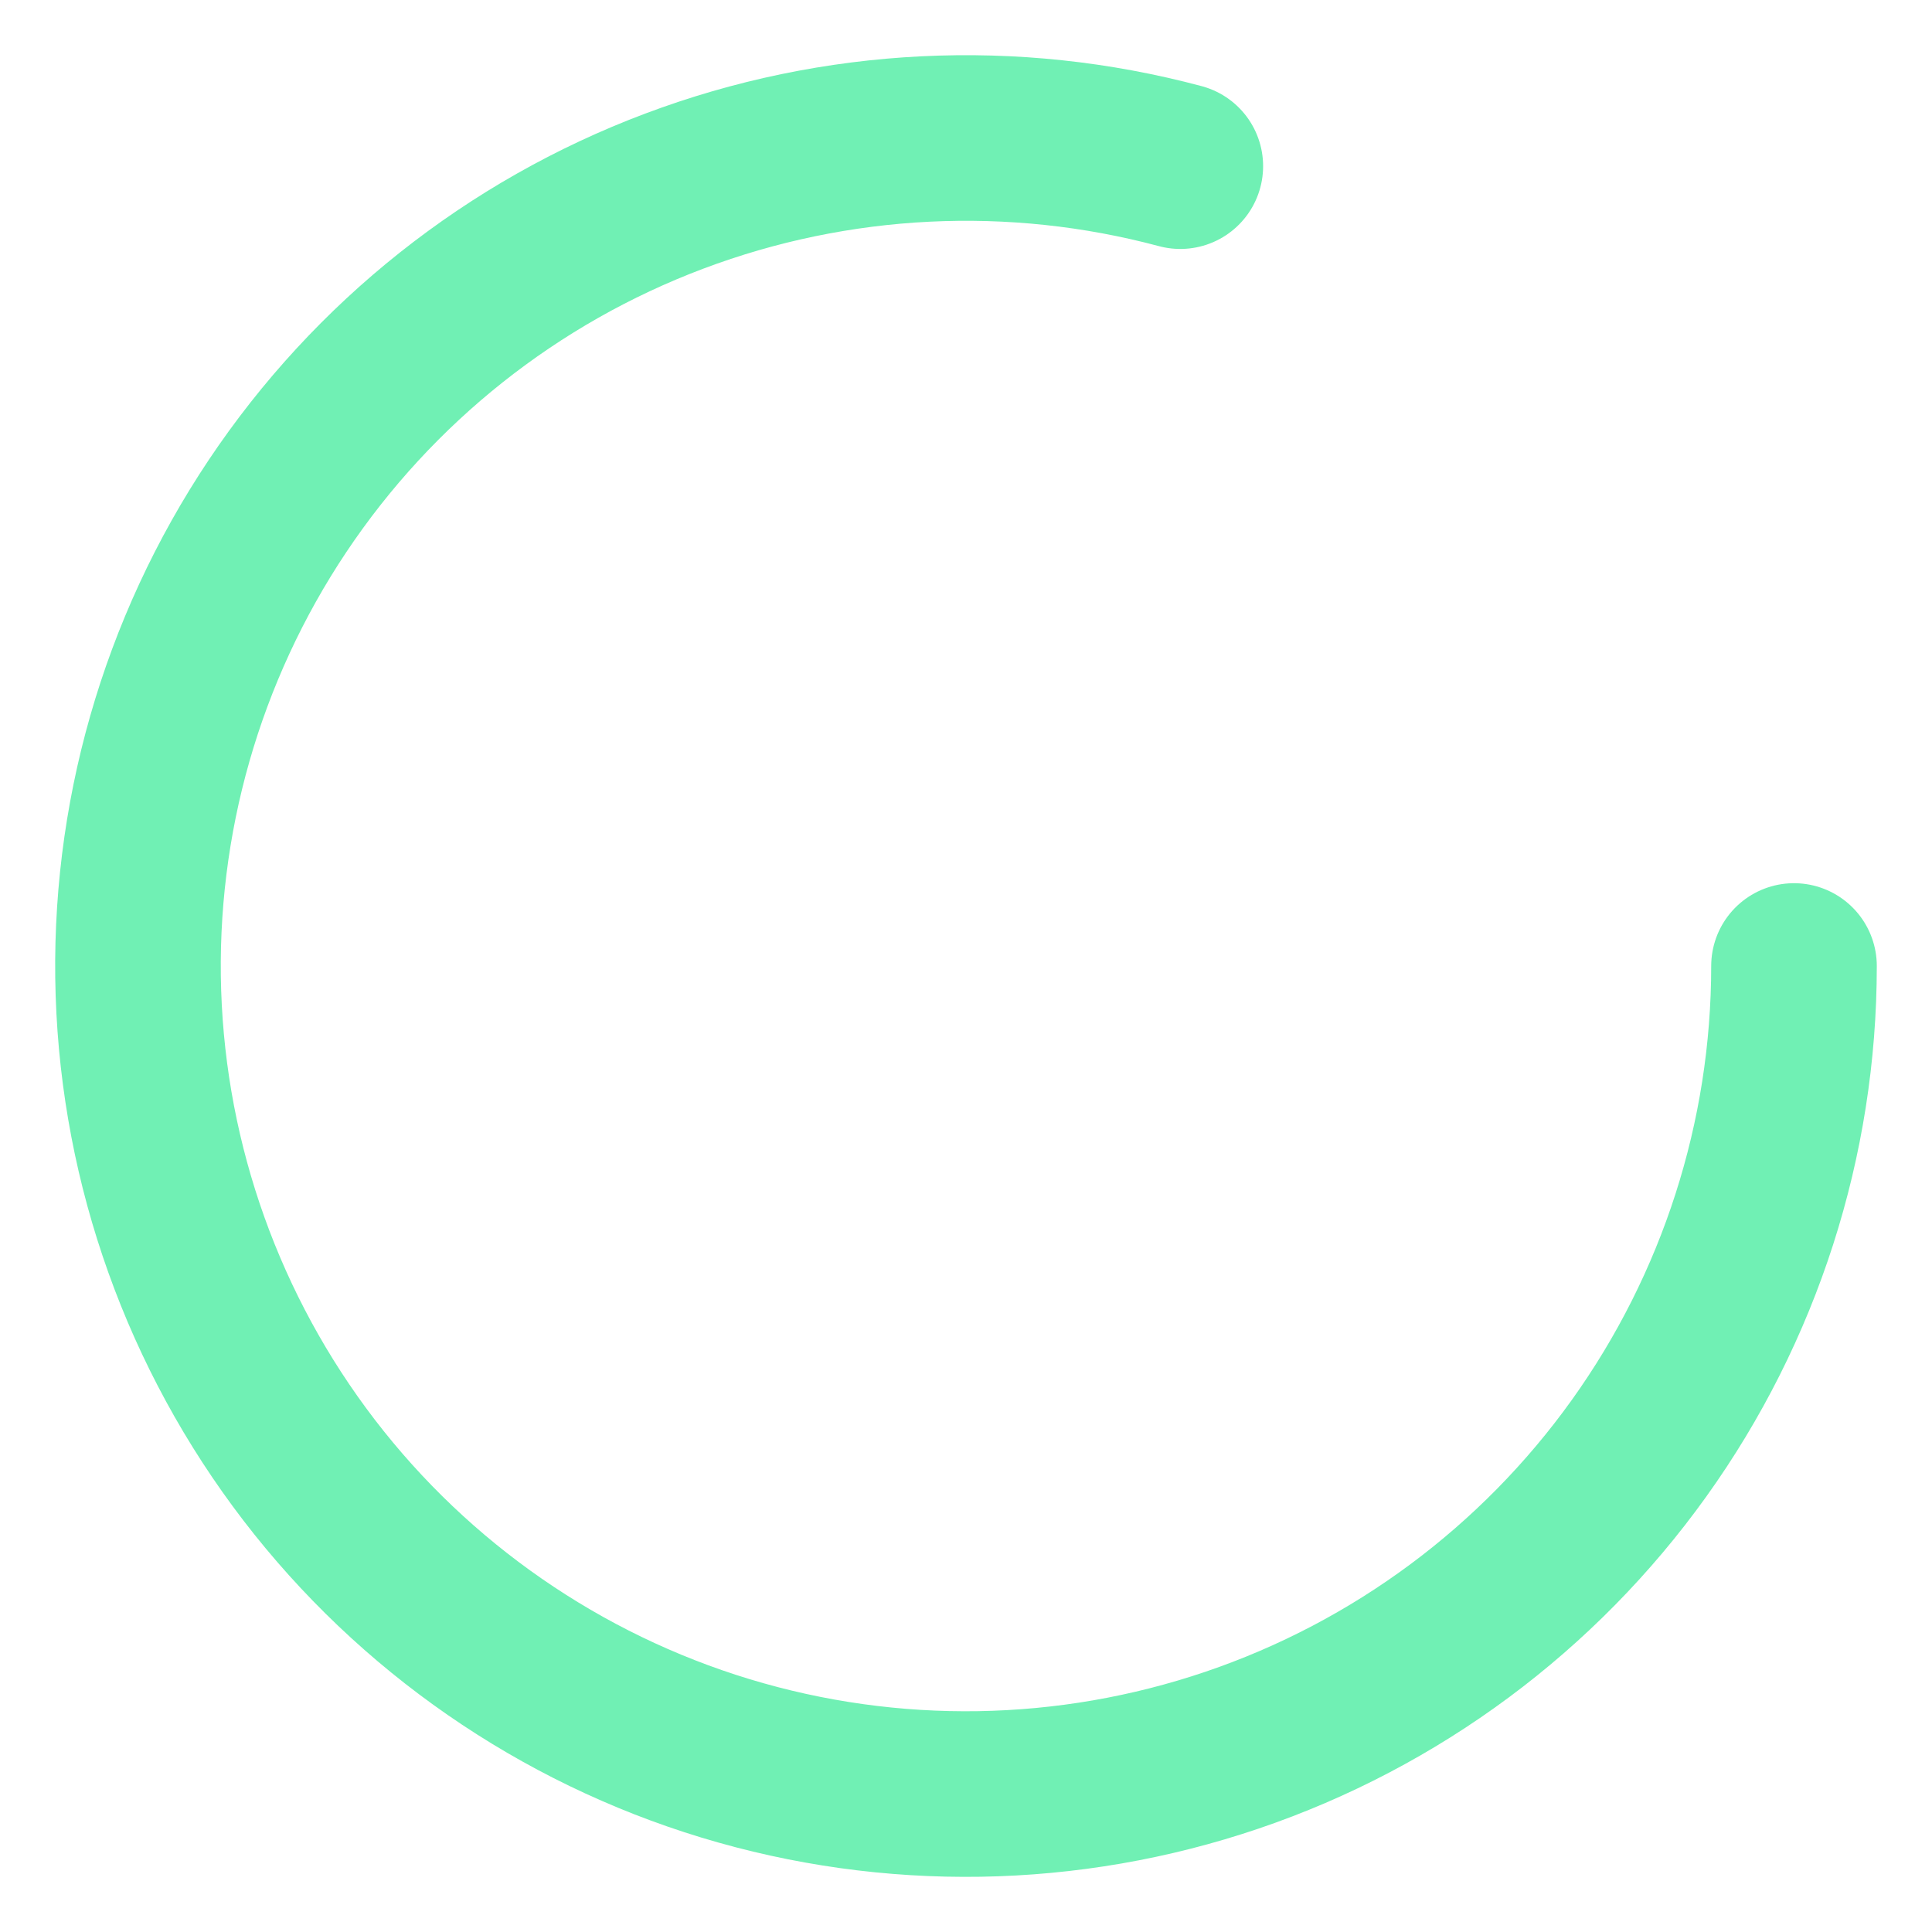 <svg width="14" height="14" viewBox="0 0 14 14" fill="none" xmlns="http://www.w3.org/2000/svg">
<path d="M13 7C13 8.254 12.607 9.476 11.877 10.495C11.147 11.514 10.116 12.279 8.929 12.682C7.742 13.085 6.458 13.106 5.258 12.742C4.059 12.378 3.003 11.647 2.24 10.653C1.477 9.658 1.044 8.449 1.003 7.196C0.962 5.943 1.315 4.709 2.011 3.667C2.708 2.624 3.713 1.826 4.886 1.385C6.06 0.943 7.342 0.88 8.553 1.204" stroke="#70F0B4" stroke-width="1.2" stroke-linecap="round"/>
</svg>
